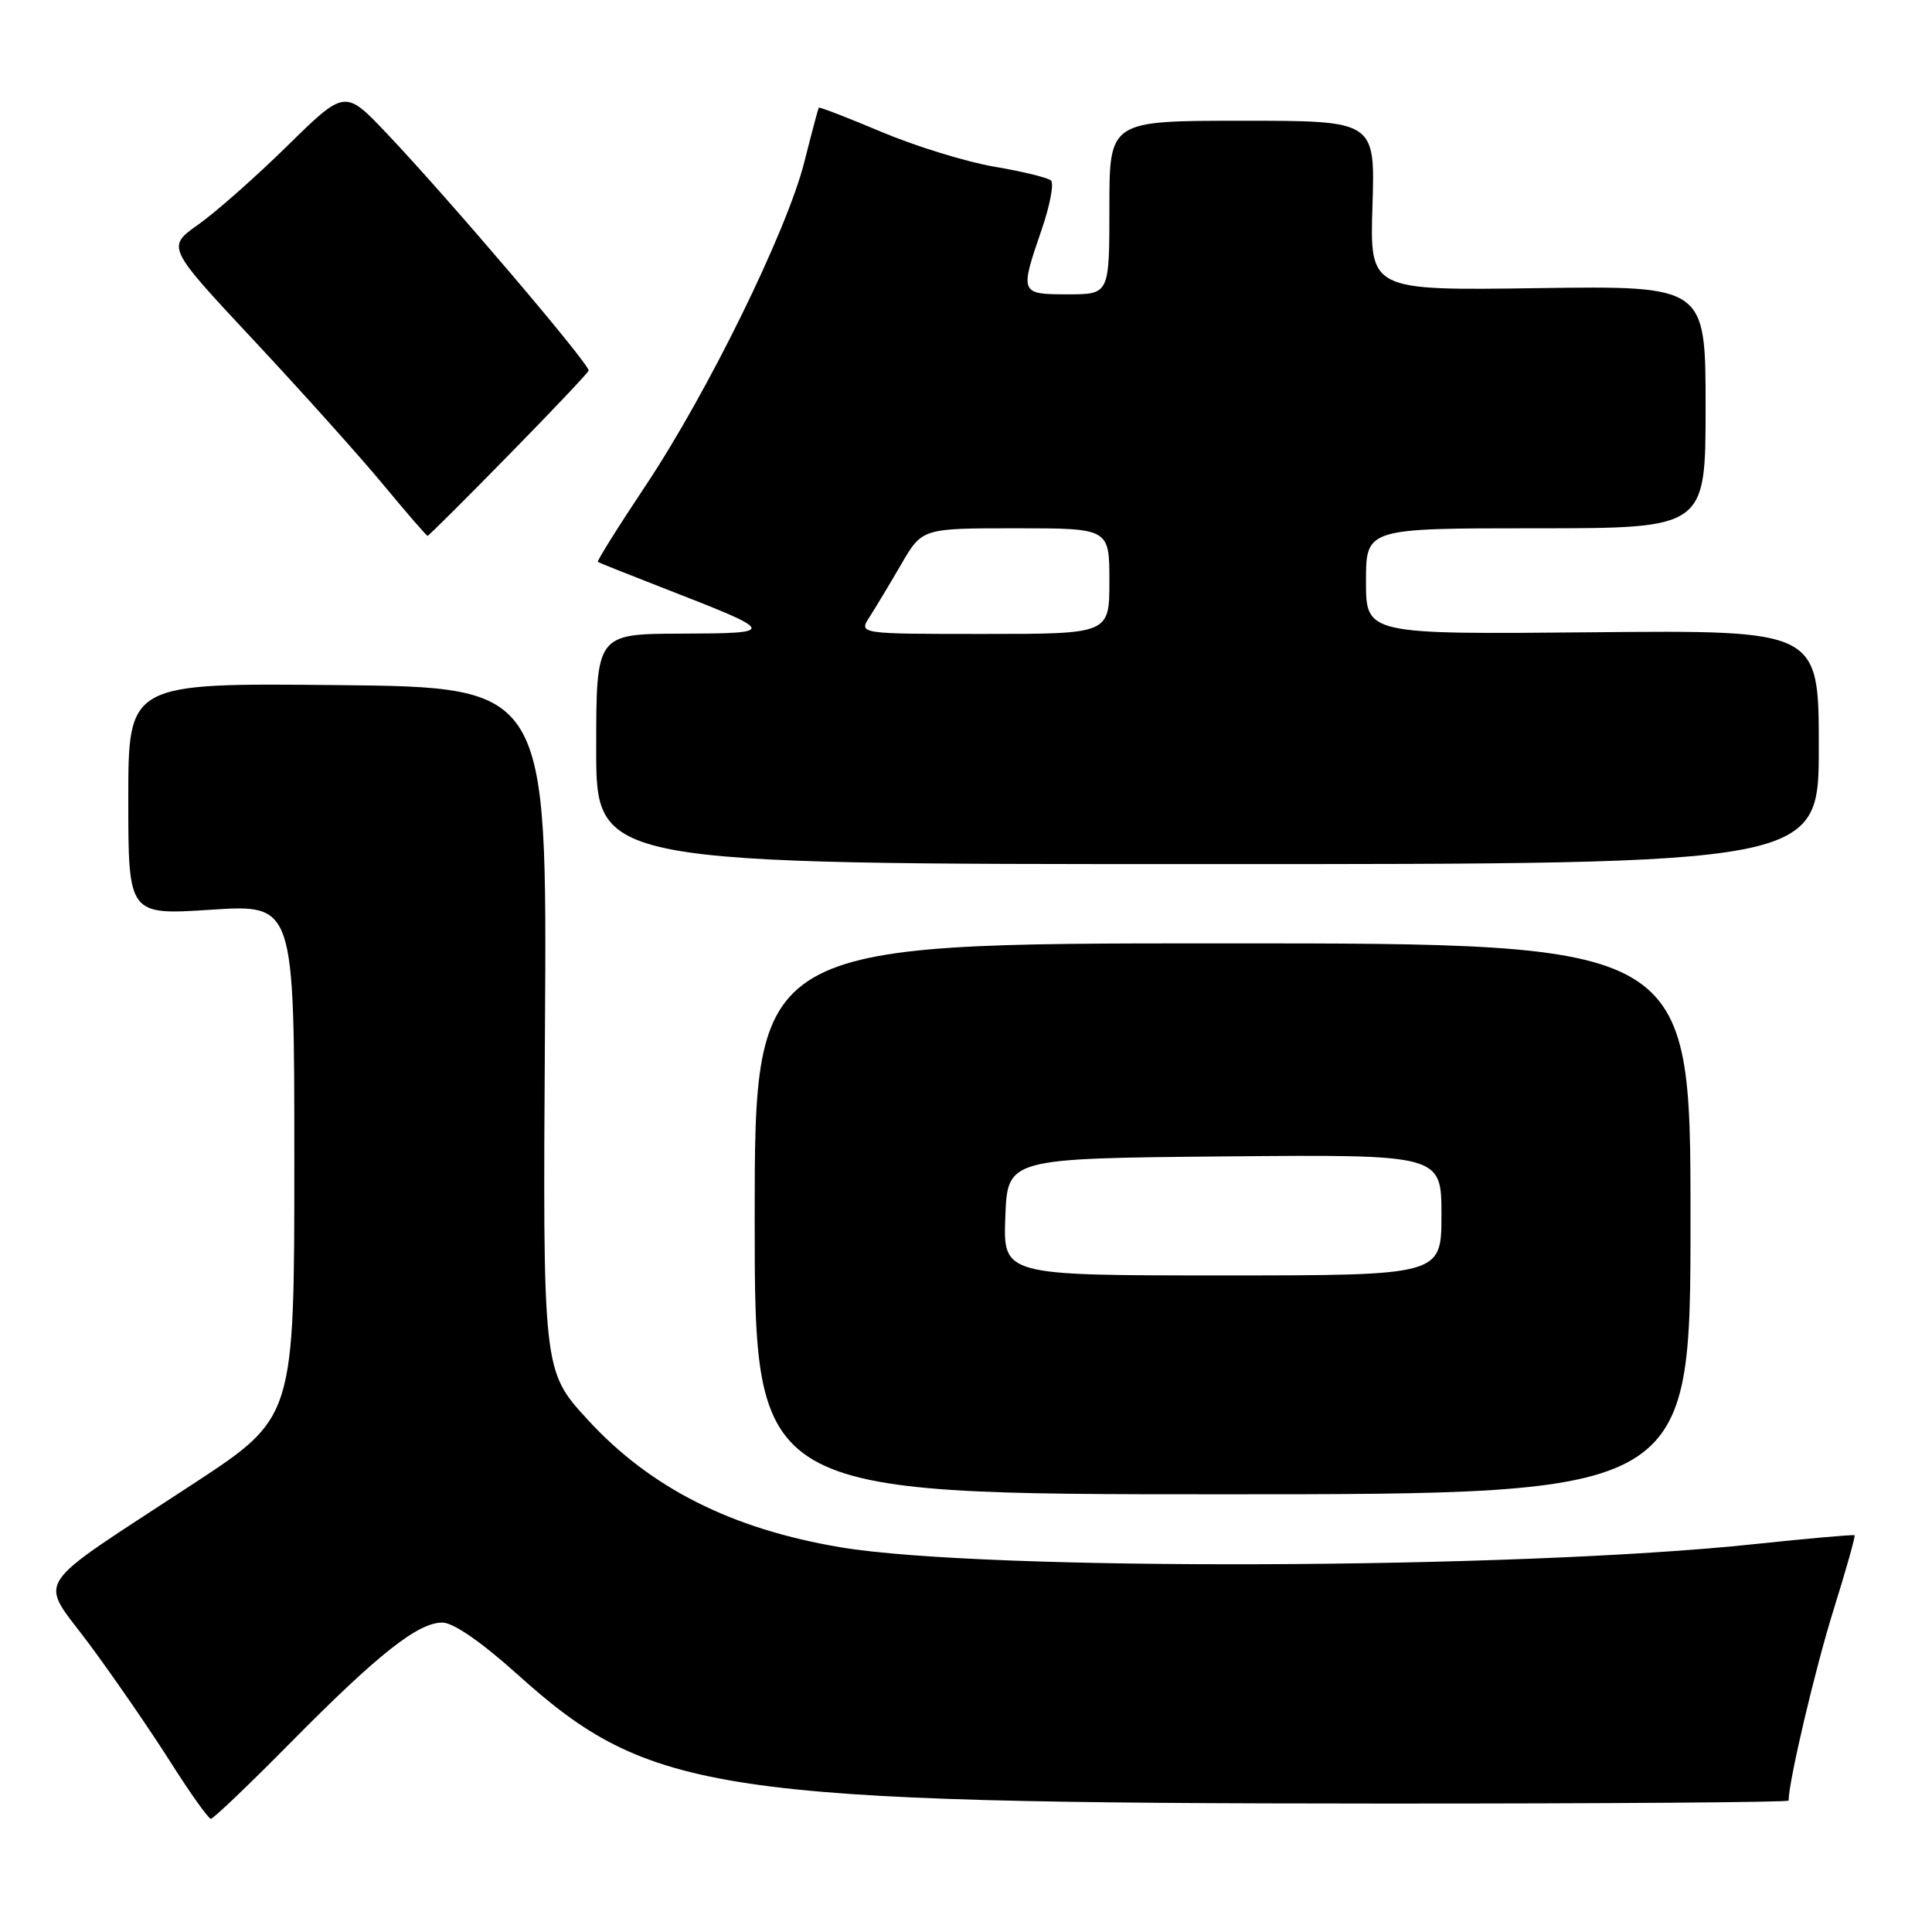 <?xml version="1.0" encoding="UTF-8" standalone="no"?>
<!DOCTYPE svg PUBLIC "-//W3C//DTD SVG 1.1//EN" "http://www.w3.org/Graphics/SVG/1.1/DTD/svg11.dtd" >
<svg xmlns="http://www.w3.org/2000/svg" xmlns:xlink="http://www.w3.org/1999/xlink" version="1.1" viewBox="0 0 256 256">
 <g >
 <path fill="currentColor"
d=" M 38.52 230.89 C 50.08 219.19 55.37 215.00 58.61 215.00 C 60.07 215.00 63.77 217.56 68.58 221.88 C 86.12 237.66 94.76 238.95 183.25 238.98 C 212.81 238.99 237.00 238.81 237.00 238.59 C 237.00 236.06 240.52 221.12 242.92 213.43 C 244.60 208.05 245.87 203.55 245.74 203.43 C 245.61 203.32 239.65 203.84 232.50 204.60 C 200.88 207.96 130.48 208.21 111.42 205.03 C 96.96 202.61 86.16 197.17 77.85 188.09 C 71.92 181.63 71.92 181.63 72.21 136.34 C 72.50 91.06 72.50 91.06 44.75 90.78 C 17.00 90.50 17.00 90.50 17.00 105.88 C 17.00 121.26 17.00 121.26 28.00 120.54 C 39.00 119.83 39.00 119.83 39.00 153.82 C 39.00 187.82 39.00 187.82 25.75 196.52 C 3.63 211.04 5.10 208.78 11.88 217.92 C 15.08 222.24 19.87 229.20 22.53 233.39 C 25.18 237.57 27.62 241.00 27.94 241.00 C 28.27 241.00 33.03 236.45 38.52 230.89 Z  M 224.00 161.50 C 224.00 125.00 224.00 125.00 162.00 125.00 C 100.00 125.00 100.00 125.00 100.00 161.50 C 100.00 198.00 100.00 198.00 162.00 198.00 C 224.00 198.00 224.00 198.00 224.00 161.50 Z  M 241.00 99.00 C 241.00 83.50 241.00 83.50 211.00 83.78 C 181.00 84.06 181.00 84.06 181.00 77.03 C 181.00 70.00 181.00 70.00 203.50 70.00 C 226.00 70.00 226.00 70.00 226.00 53.93 C 226.00 37.87 226.00 37.87 203.75 38.18 C 181.50 38.50 181.50 38.50 181.86 27.25 C 182.21 16.00 182.21 16.00 164.61 16.00 C 147.00 16.00 147.00 16.00 147.00 27.50 C 147.00 39.00 147.00 39.00 141.50 39.00 C 135.14 39.00 135.11 38.91 138.01 30.47 C 139.12 27.25 139.68 24.31 139.26 23.92 C 138.84 23.54 135.47 22.71 131.77 22.09 C 128.06 21.46 121.34 19.39 116.83 17.49 C 112.32 15.59 108.57 14.14 108.49 14.27 C 108.41 14.39 107.54 17.65 106.57 21.50 C 104.24 30.67 93.80 51.96 85.52 64.39 C 81.90 69.82 79.06 74.36 79.22 74.46 C 79.37 74.57 83.33 76.14 88.00 77.96 C 103.02 83.81 103.06 83.91 90.25 83.96 C 79.00 84.00 79.00 84.00 79.00 99.25 C 79.00 114.50 79.00 114.50 160.00 114.50 C 241.00 114.50 241.00 114.50 241.00 99.00 Z  M 67.45 60.25 C 73.25 54.34 77.99 49.32 78.00 49.10 C 78.01 48.12 59.44 26.31 51.24 17.67 C 45.71 11.84 45.71 11.84 38.10 19.30 C 33.92 23.41 28.60 28.11 26.28 29.75 C 22.07 32.73 22.07 32.73 33.65 45.12 C 40.01 51.93 47.74 60.54 50.81 64.25 C 53.88 67.96 56.51 71.00 56.66 71.00 C 56.80 71.00 61.66 66.16 67.45 60.25 Z  M 133.21 161.25 C 133.50 153.50 133.50 153.50 162.25 153.23 C 191.00 152.97 191.00 152.97 191.00 160.98 C 191.00 169.00 191.00 169.00 161.96 169.00 C 132.92 169.00 132.92 169.00 133.21 161.25 Z  M 115.22 81.75 C 116.02 80.51 117.91 77.36 119.43 74.75 C 122.19 70.00 122.19 70.00 134.60 70.00 C 147.00 70.00 147.00 70.00 147.00 77.00 C 147.00 84.00 147.00 84.00 130.38 84.00 C 113.77 84.00 113.77 84.00 115.22 81.75 Z "/>
</g>
</svg>